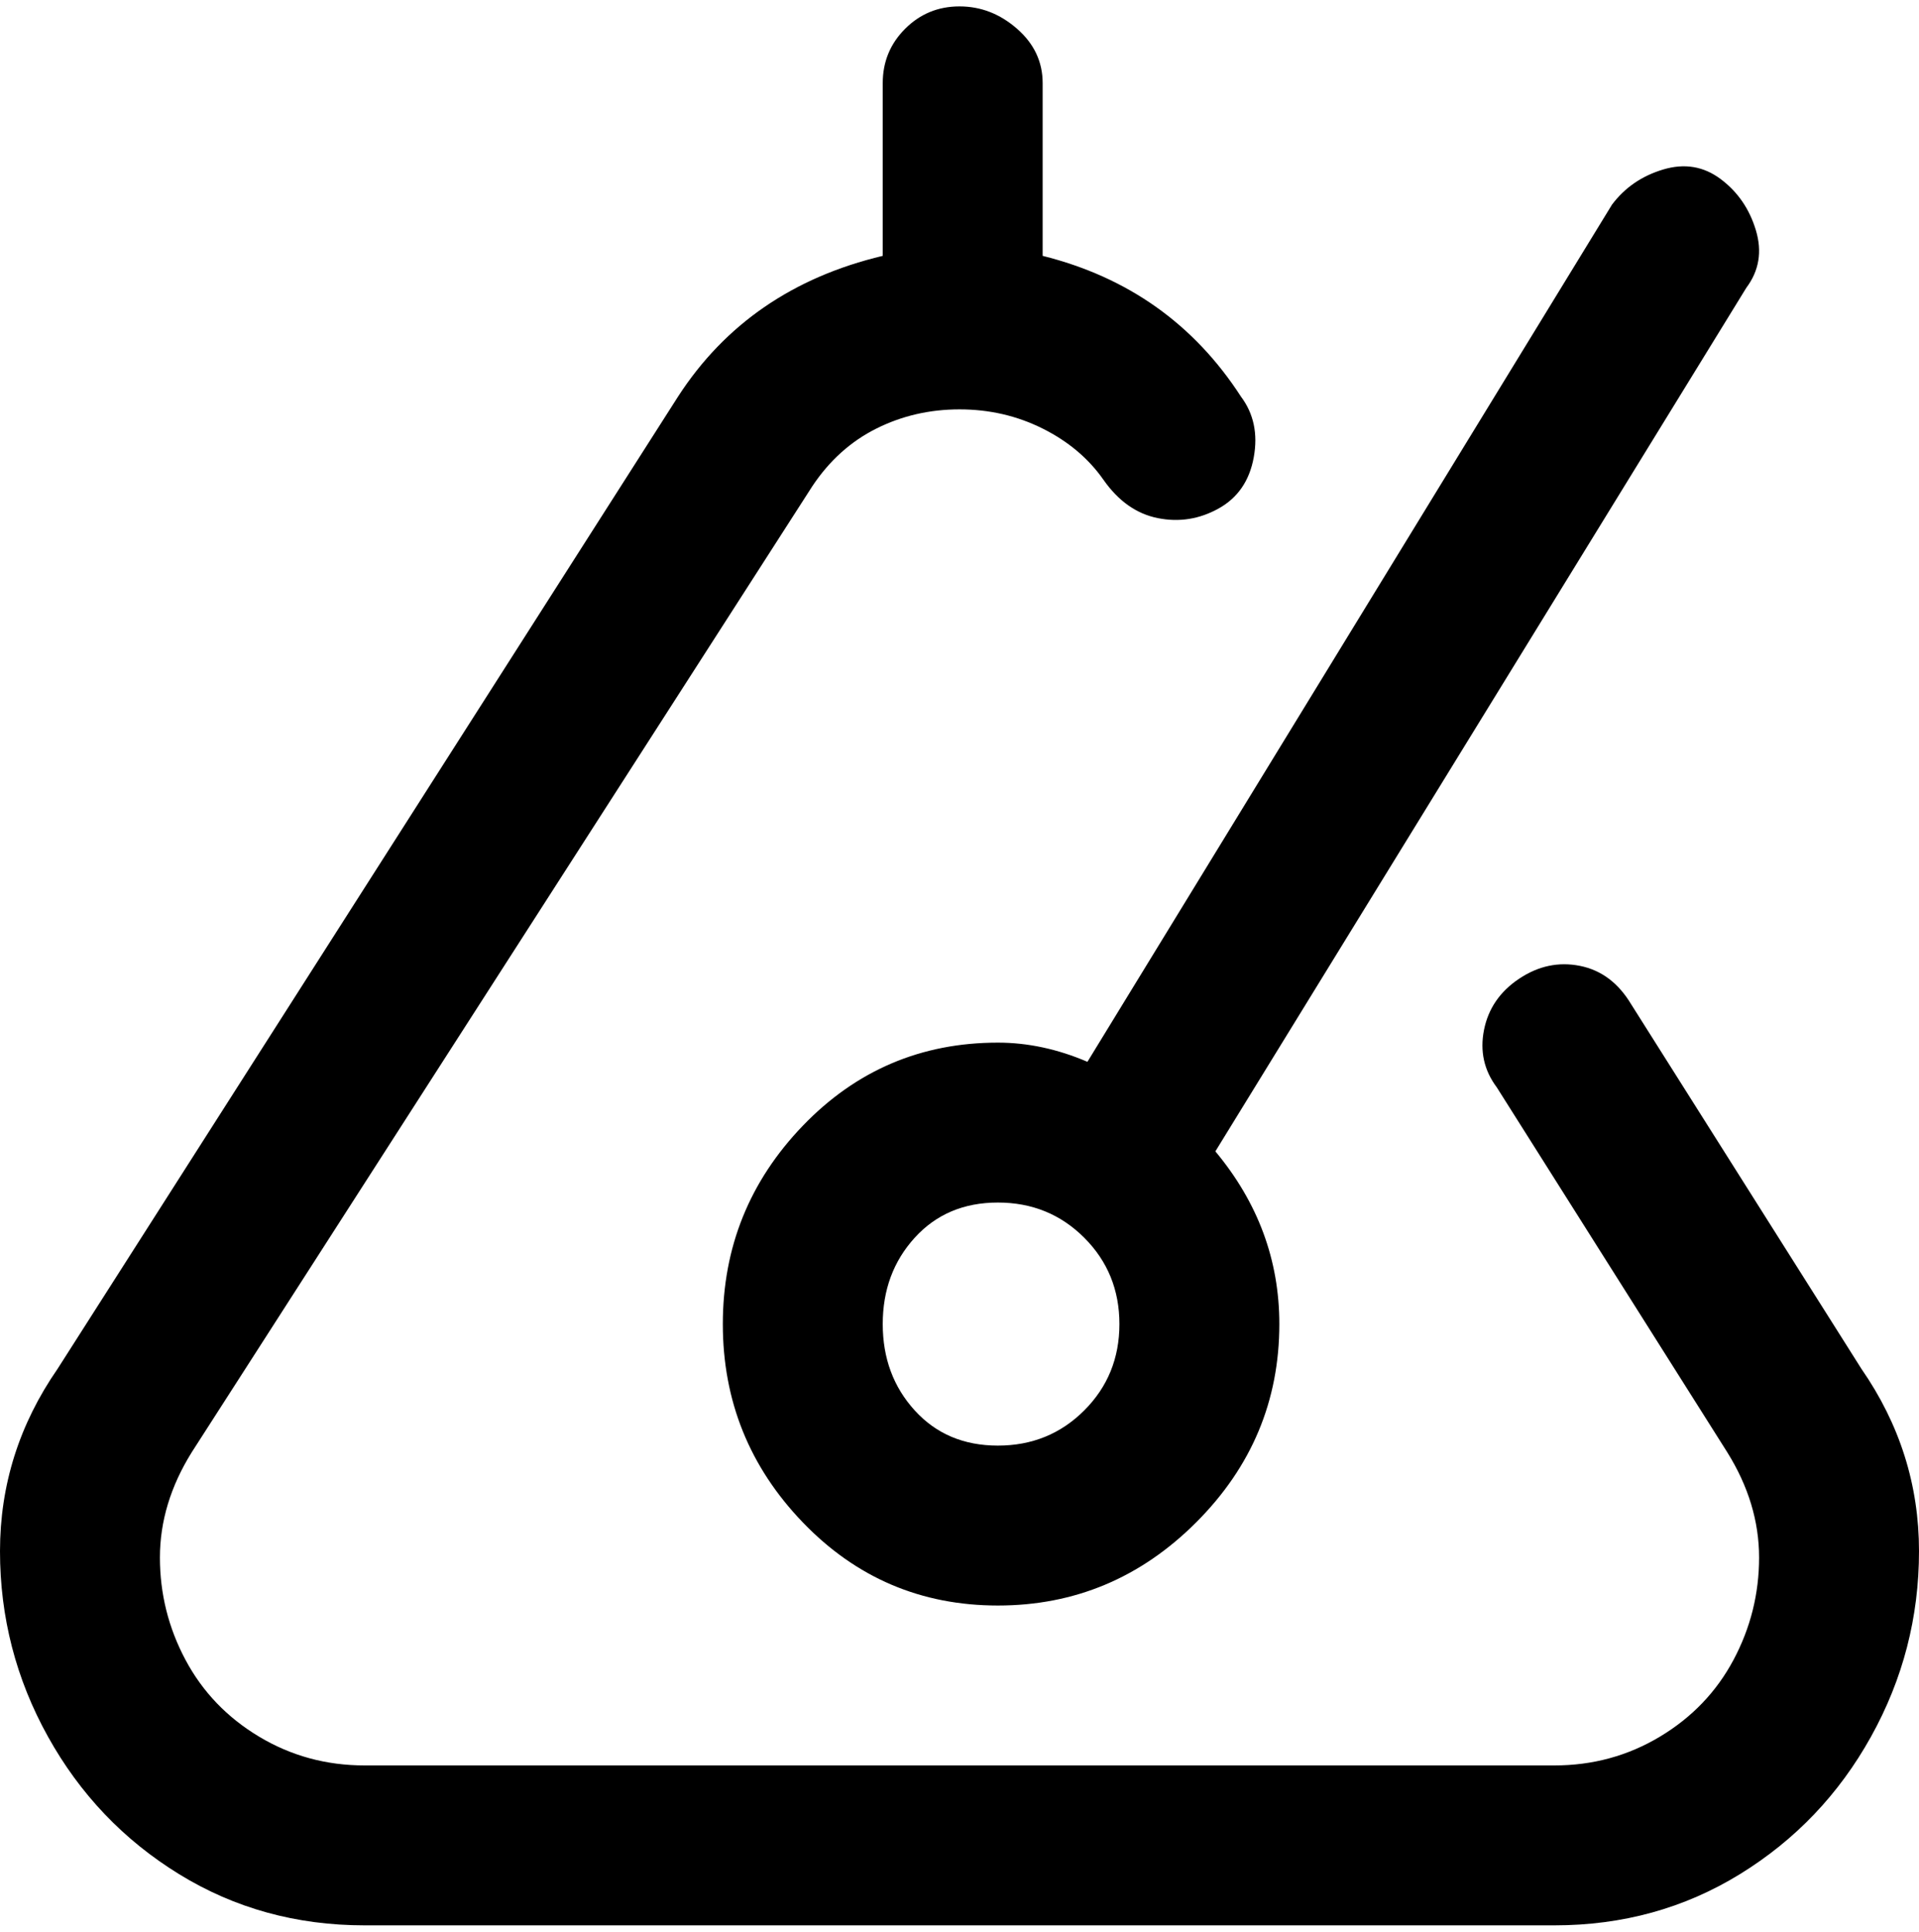 <svg viewBox="0 0 300 302.001" xmlns="http://www.w3.org/2000/svg"><path d="M156 163q-18 0-30.5 13T113 207q0 18 12.5 31t30.5 13q18 0 31-13t13-31q0-15-10-27l83-135q3-4 1.5-9t-5.5-8q-4-3-9-1.5t-8 5.5l-82 134q-7-3-14-3zm0 63q-8 0-13-5.5t-5-13.5q0-8 5-13.5t13-5.5q8 0 13.5 5.5T175 207q0 8-5.5 13.5T156 226zm135-12l-36-57q-3-5-8-6t-9.5 2q-4.5 3-5.5 8t2 9l36 57q5 8 5 16.5t-4 16q-4 7.5-11.5 12T243 276H57q-9 0-16.5-4.5t-11.5-12q-4-7.5-4-16t5-16.5l97-151q4-6 10-9t13-3q7 0 13 3t9.5 8q3.5 5 8.5 6t9.5-1.5q4.5-2.5 5.5-8t-2-9.5q-11-17-31-22V13q0-5-4-8.5T150 1q-5 0-8.5 3.5T138 13v27q-21 5-32 22L9 214q-9 13-9 28.5t7.5 29Q15 285 28 293t29 8h186q16 0 29-8t20.5-21.5q7.5-13.5 7.5-29t-9-28.5zM150 63z"/></svg>